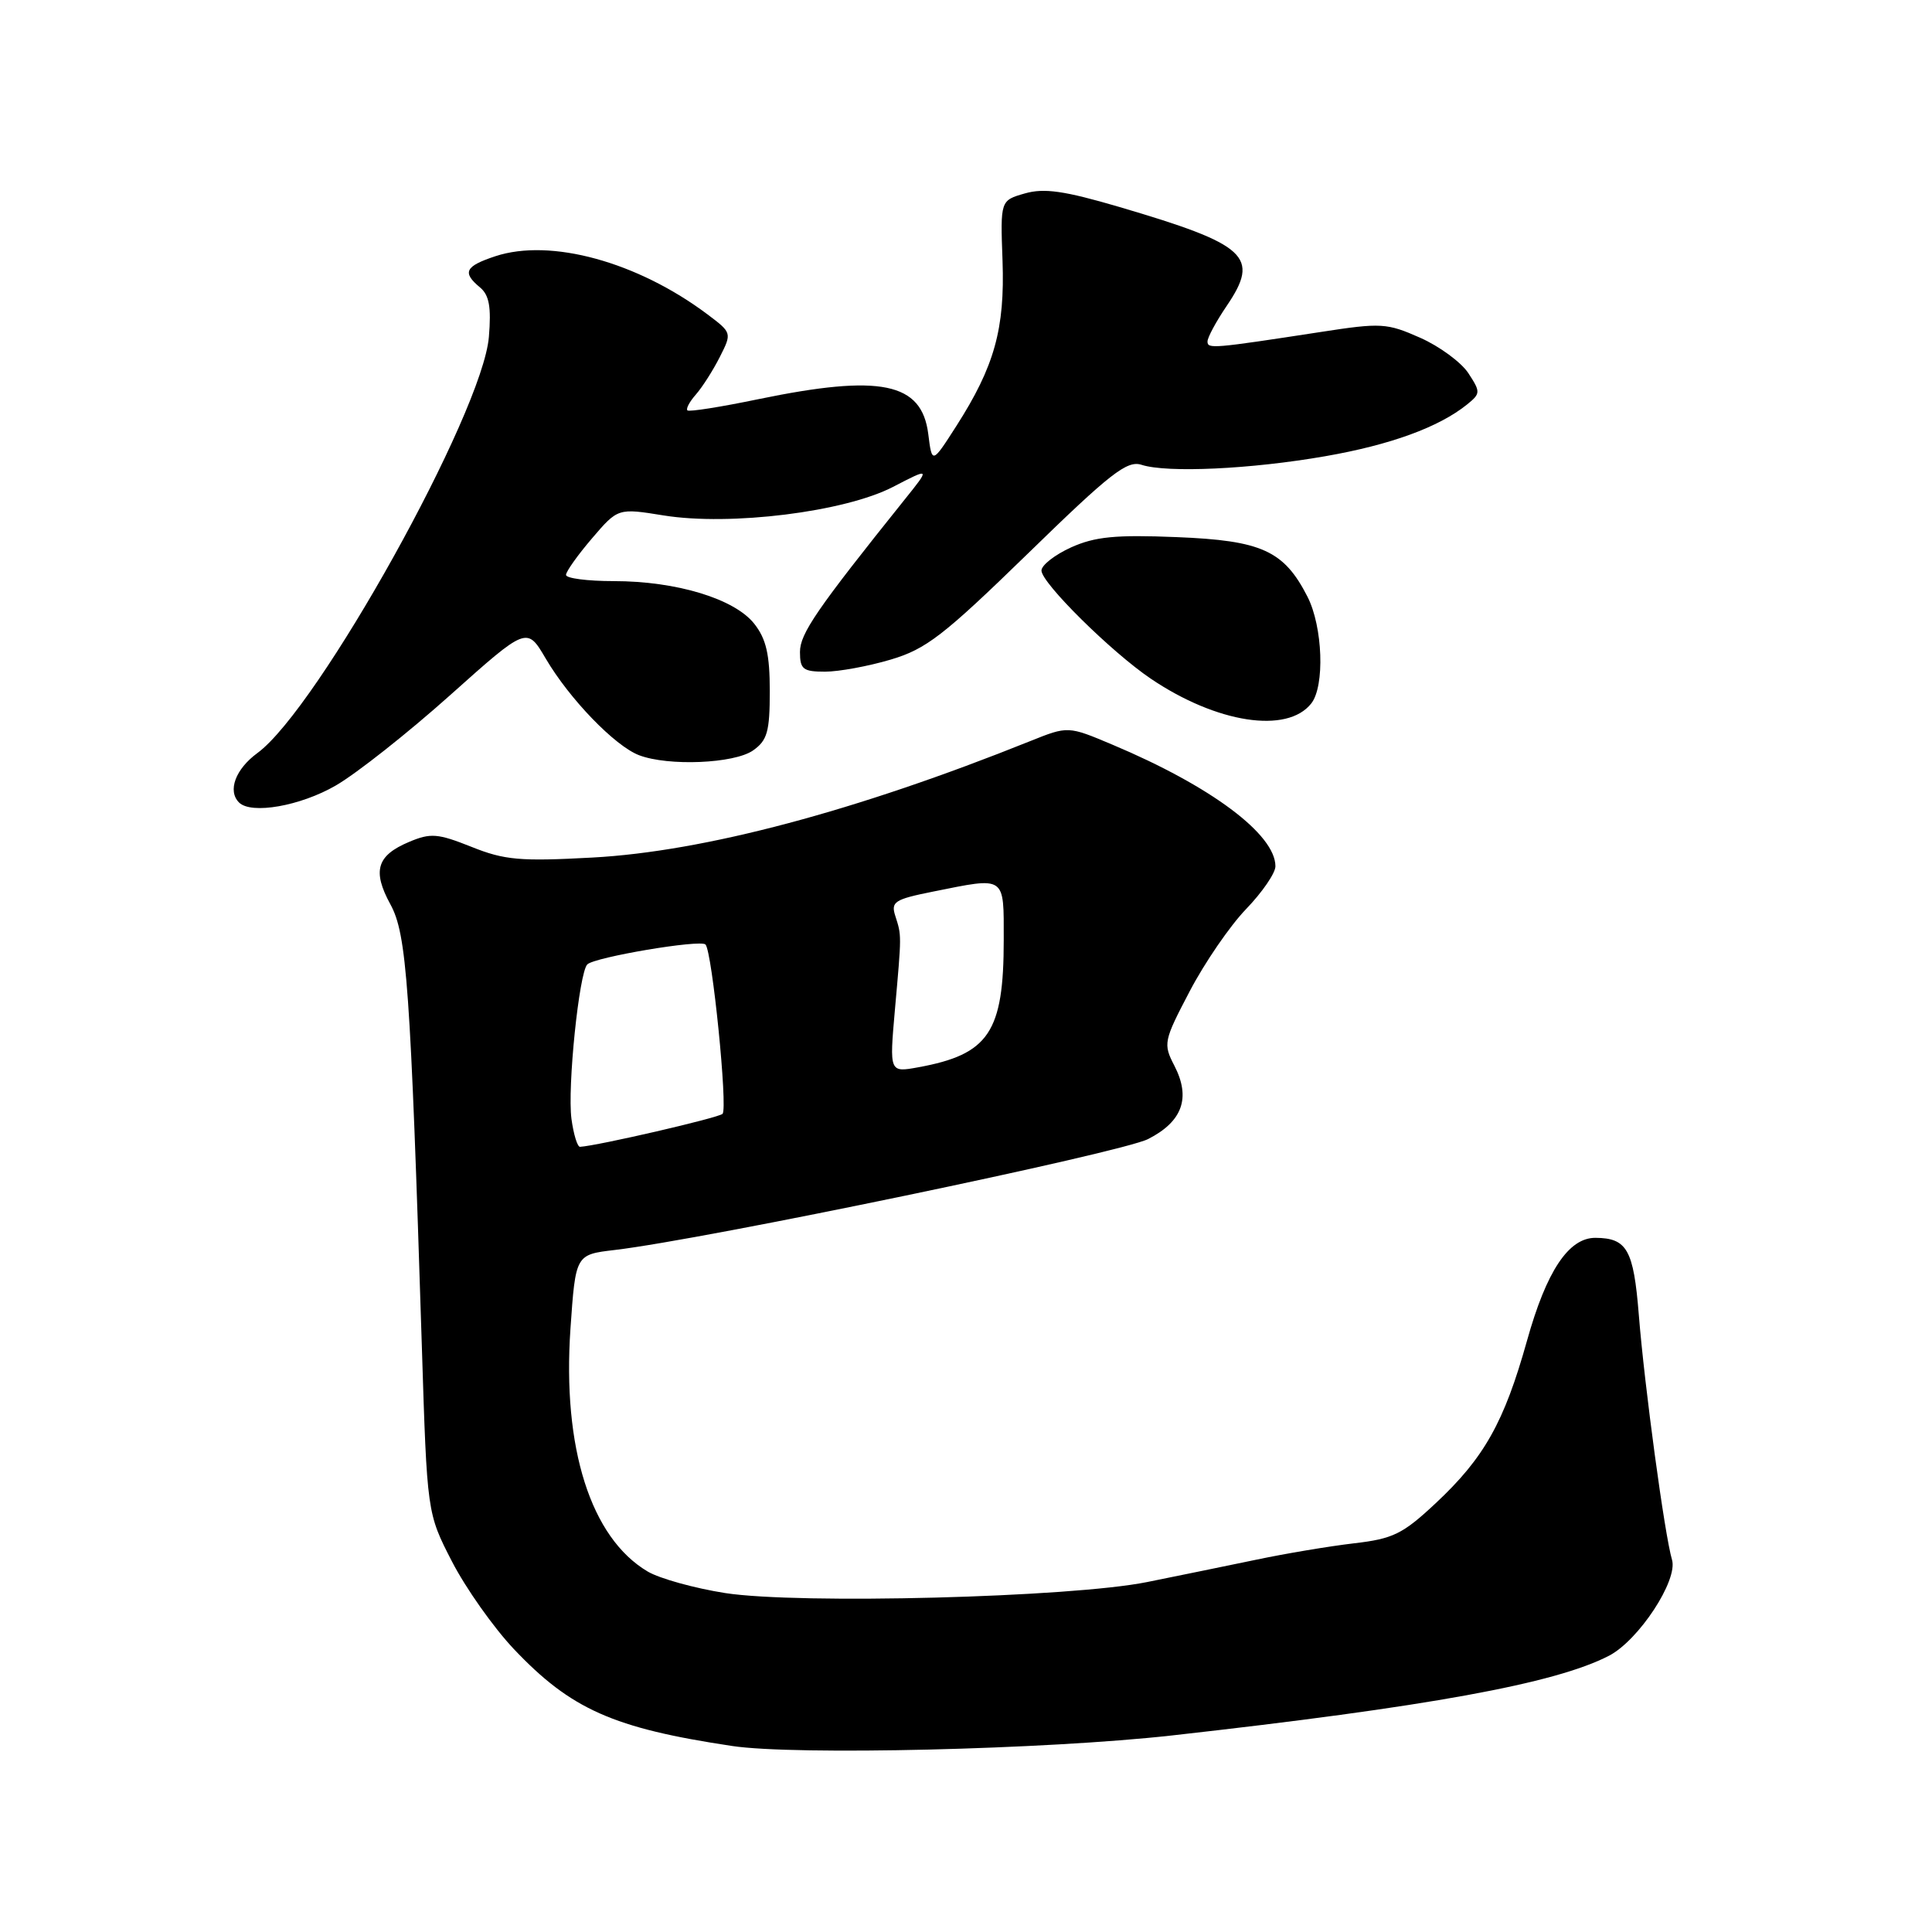<?xml version="1.0" encoding="UTF-8" standalone="no"?>
<!DOCTYPE svg PUBLIC "-//W3C//DTD SVG 1.1//EN" "http://www.w3.org/Graphics/SVG/1.1/DTD/svg11.dtd" >
<svg xmlns="http://www.w3.org/2000/svg" xmlns:xlink="http://www.w3.org/1999/xlink" version="1.1" viewBox="0 0 256 256">
 <g >
 <path fill="currentColor"
d=" M 155.26 229.96 C 189.19 226.16 206.06 223.09 213.19 219.40 C 217.13 217.36 222.36 209.41 221.55 206.68 C 220.58 203.42 217.90 183.66 217.15 174.21 C 216.46 165.59 215.59 164.05 211.42 164.02 C 207.86 163.99 204.92 168.40 202.33 177.67 C 199.31 188.46 196.66 193.18 190.22 199.20 C 185.86 203.28 184.58 203.90 179.39 204.50 C 176.15 204.88 170.35 205.85 166.50 206.66 C 162.65 207.46 156.12 208.80 152.00 209.63 C 141.88 211.67 105.86 212.60 96.10 211.09 C 92.03 210.45 87.41 209.17 85.83 208.24 C 78.28 203.78 74.50 191.88 75.59 176.04 C 76.27 166.24 76.27 166.24 81.45 165.63 C 93.36 164.23 148.56 152.75 152.13 150.93 C 156.69 148.61 157.81 145.47 155.61 141.21 C 154.11 138.31 154.18 137.95 157.64 131.35 C 159.61 127.58 162.97 122.68 165.11 120.46 C 167.25 118.24 169.00 115.69 169.00 114.79 C 169.00 110.55 160.46 104.17 147.42 98.68 C 141.52 96.19 141.52 96.19 136.51 98.20 C 113.41 107.48 93.28 112.83 78.50 113.63 C 68.92 114.15 66.85 113.97 62.47 112.21 C 58.00 110.43 57.07 110.35 54.20 111.56 C 49.92 113.36 49.31 115.40 51.73 119.83 C 53.90 123.79 54.39 130.64 55.90 178.50 C 56.59 200.50 56.59 200.50 59.89 206.91 C 61.71 210.44 65.39 215.65 68.08 218.50 C 75.65 226.49 81.26 228.99 97.00 231.35 C 105.41 232.62 138.61 231.82 155.26 229.96 Z  M 44.50 104.08 C 47.25 102.49 54.07 97.10 59.66 92.10 C 69.82 83.02 69.82 83.02 72.31 87.26 C 75.45 92.61 81.48 98.85 84.68 100.07 C 88.57 101.55 97.29 101.18 99.78 99.44 C 101.67 98.11 102.00 96.96 102.00 91.58 C 102.00 86.73 101.53 84.67 99.95 82.66 C 97.34 79.34 89.63 77.00 81.32 77.00 C 77.84 77.00 75.00 76.63 75.00 76.18 C 75.00 75.73 76.55 73.55 78.44 71.34 C 81.88 67.32 81.88 67.32 87.95 68.30 C 96.77 69.72 111.95 67.83 118.34 64.51 C 123.28 61.95 123.28 61.95 119.85 66.22 C 108.23 80.72 106.00 83.96 106.00 86.39 C 106.00 88.68 106.41 89.00 109.32 89.00 C 111.14 89.00 115.06 88.28 118.02 87.40 C 122.72 86.01 125.04 84.21 136.21 73.34 C 147.14 62.69 149.34 60.97 151.26 61.59 C 154.65 62.69 165.78 62.17 175.61 60.45 C 184.23 58.95 190.65 56.61 194.39 53.60 C 196.19 52.14 196.20 51.95 194.56 49.44 C 193.61 48.00 190.73 45.88 188.17 44.75 C 183.77 42.80 183.00 42.75 175.00 43.99 C 160.67 46.19 160.00 46.25 160.00 45.25 C 160.00 44.72 161.14 42.60 162.54 40.54 C 166.99 33.98 165.31 32.43 148.27 27.41 C 141.01 25.28 138.35 24.90 135.80 25.63 C 132.55 26.56 132.55 26.56 132.84 34.53 C 133.16 43.58 131.77 48.56 126.72 56.45 C 123.50 61.48 123.50 61.48 123.00 57.51 C 122.14 50.67 116.69 49.55 100.50 52.89 C 95.55 53.92 91.32 54.59 91.09 54.38 C 90.86 54.18 91.37 53.22 92.22 52.26 C 93.07 51.29 94.49 49.06 95.38 47.30 C 96.99 44.12 96.98 44.09 93.75 41.66 C 84.46 34.69 72.96 31.54 65.64 33.95 C 61.62 35.28 61.21 36.10 63.61 38.09 C 64.82 39.10 65.11 40.68 64.78 44.64 C 63.95 54.70 42.15 93.89 34.11 99.78 C 31.20 101.91 30.13 104.79 31.67 106.33 C 33.28 107.95 39.81 106.80 44.50 104.08 Z  M 173.75 93.21 C 175.56 90.91 175.28 83.06 173.25 79.07 C 170.13 72.96 167.19 71.62 155.90 71.17 C 147.81 70.84 145.09 71.11 141.93 72.53 C 139.77 73.51 138.00 74.89 138.00 75.60 C 138.00 77.24 147.26 86.40 152.50 89.94 C 161.22 95.83 170.56 97.27 173.75 93.21 Z  M 75.72 148.25 C 75.17 144.06 76.73 128.89 77.82 127.79 C 78.77 126.83 92.79 124.46 93.48 125.15 C 94.36 126.03 96.46 146.87 95.74 147.59 C 95.21 148.12 79.25 151.81 76.86 151.96 C 76.51 151.98 76.00 150.31 75.72 148.25 Z  M 118.58 133.81 C 119.48 123.71 119.47 124.00 118.64 121.39 C 118.02 119.49 118.51 119.17 123.64 118.14 C 133.35 116.19 133.00 115.95 133.00 124.53 C 133.00 136.78 131.04 139.71 121.68 141.42 C 117.85 142.12 117.85 142.12 118.58 133.81 Z "/>
</g>
</svg>